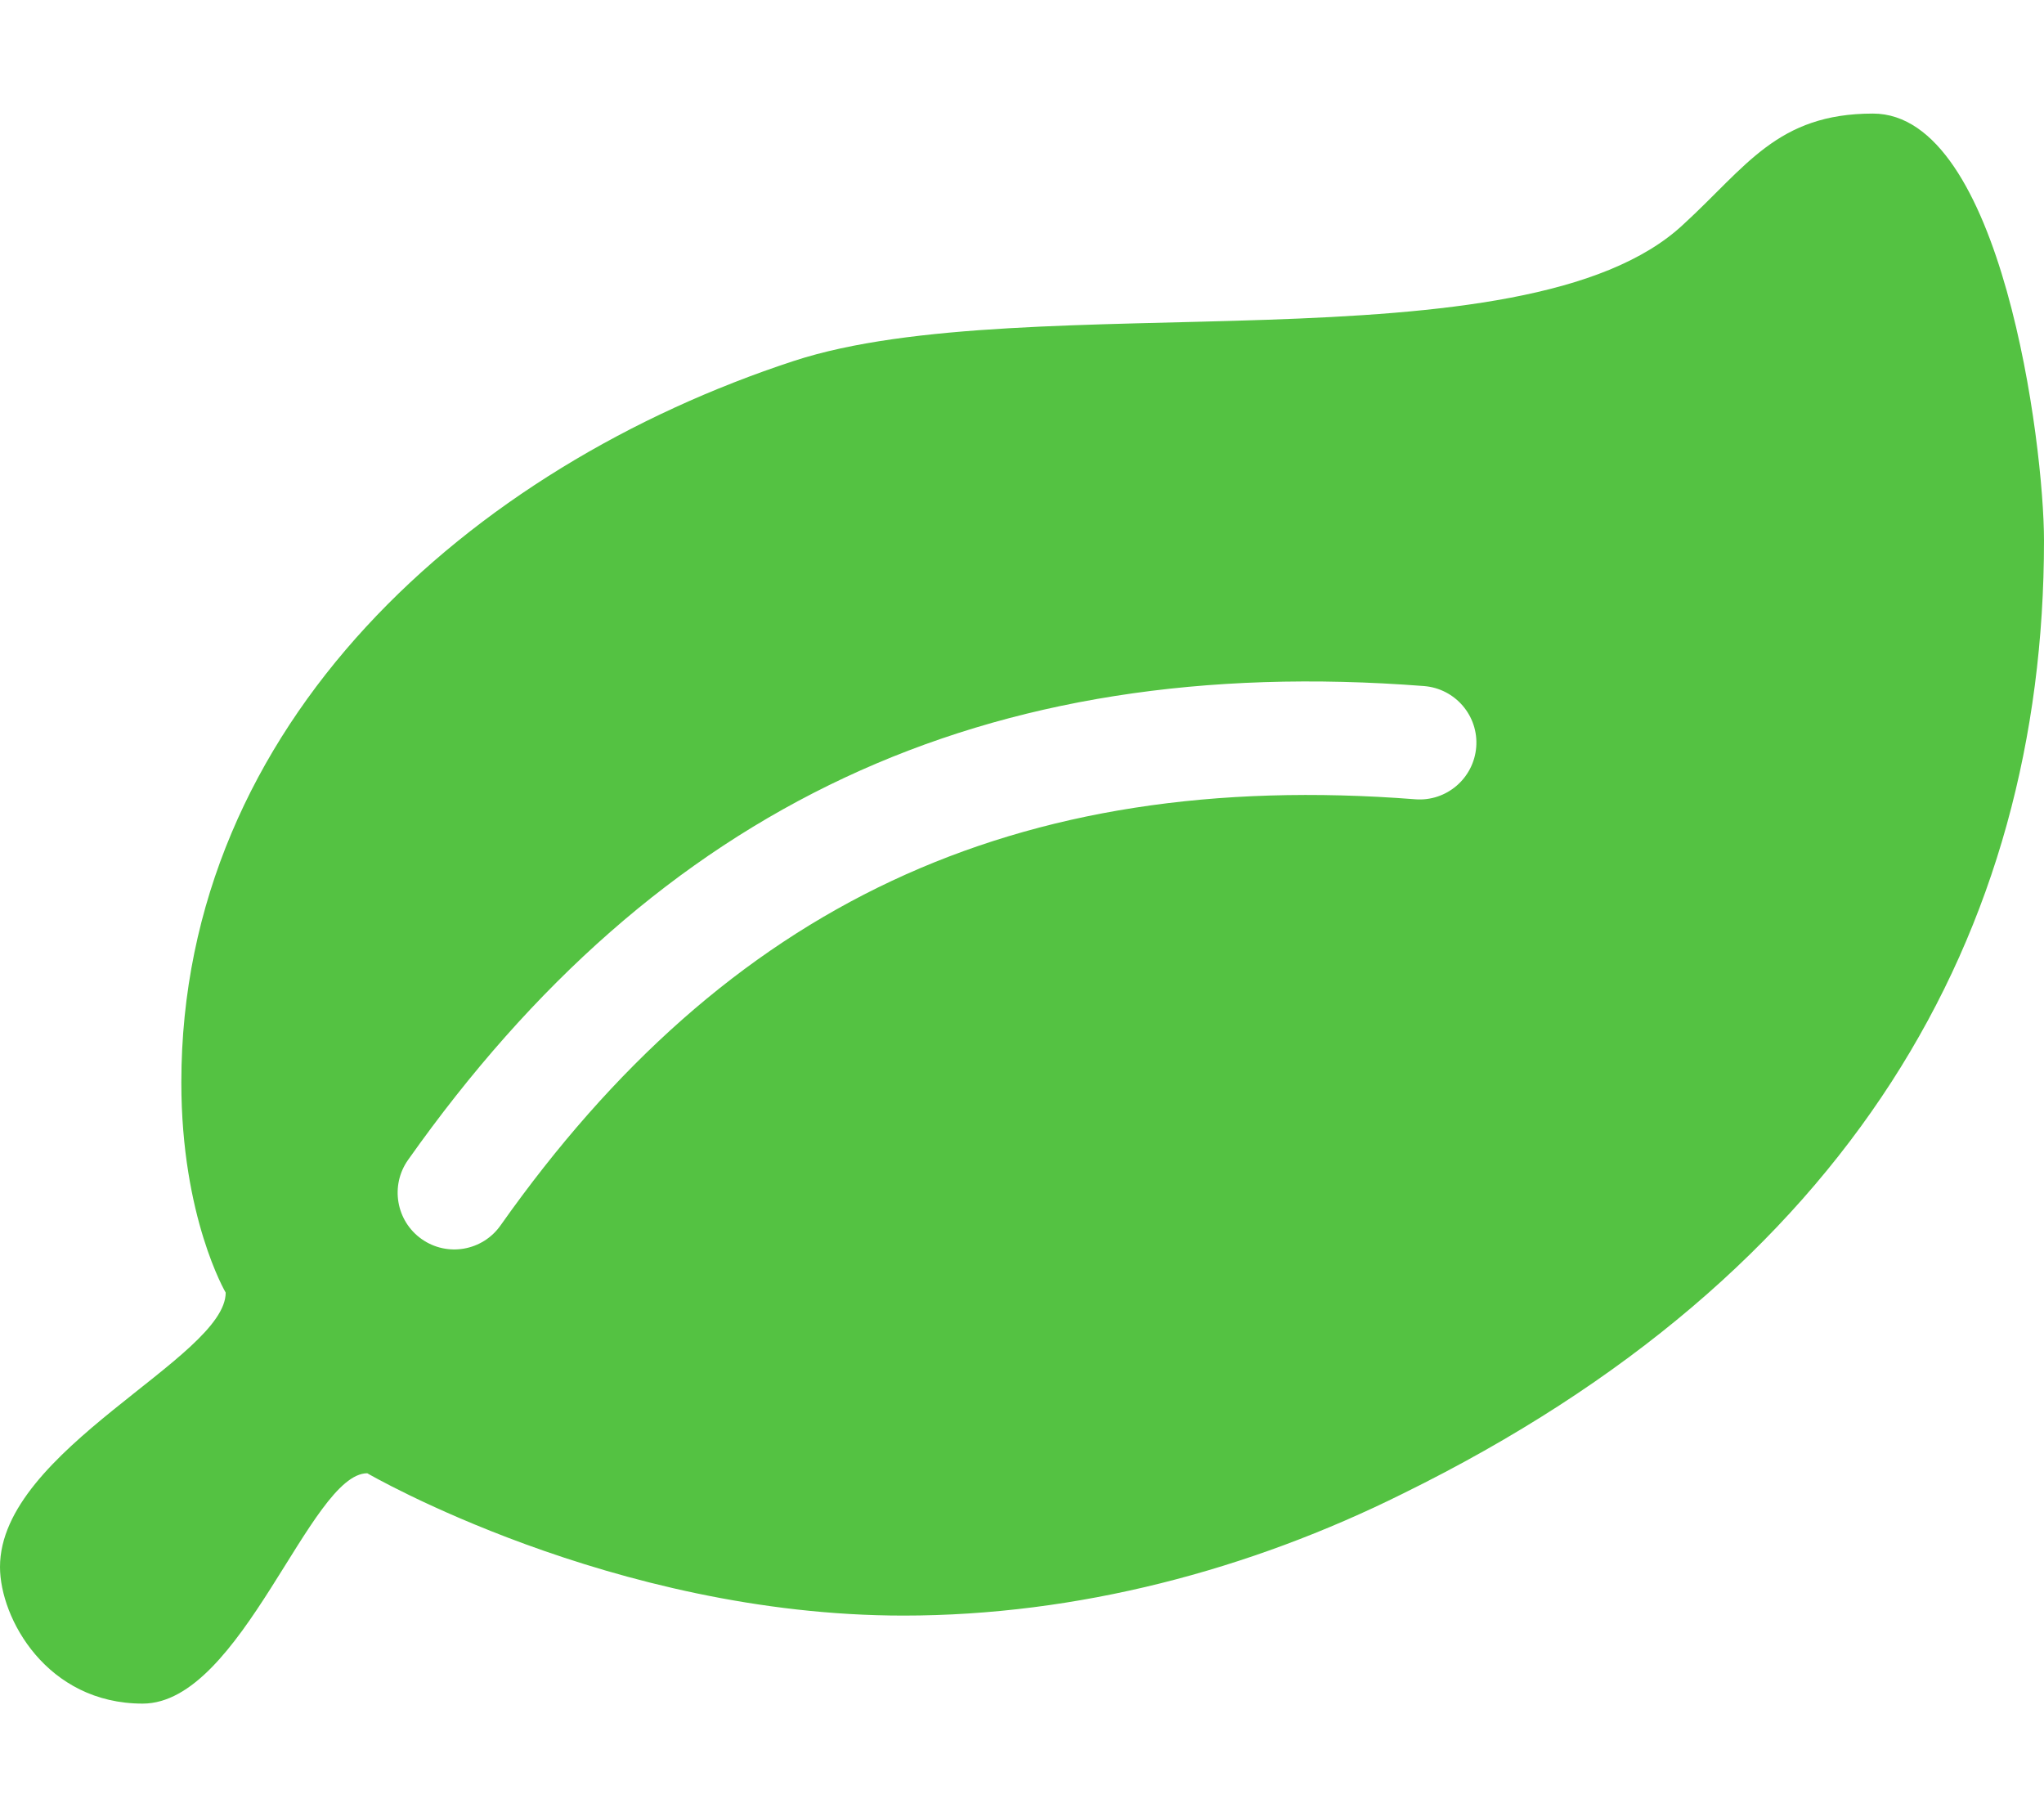 <svg xmlns="http://www.w3.org/2000/svg" viewBox="0 0 576 512"><g fill="#54c242"><path d="M395.4 420.8c-43.4 21.6-91.9 34.4-140.8 34.4-82.2 0-151.1-40.1-151.1-40.1-16.1 0-35.4 64.9-63.3 64.9-27 0-40.2-24-40.2-38.5 0-33.1 63.6-58.9 63.6-77.3 0 0-12.5-21.2-12.5-59.2 0-101.2 81.3-173.4 172.6-203.3 65.9-21.6 206 3.5 250.7-38.5C492.1 47 500.8 32 527.8 32c36.3 0 48.2 93.2 48.2 120.3 0 110.9-54.5 206.5-180.6 268.5zm-254.3-75.6c63.5-89.9 144.5-128.8 257.7-120 8.8.7 16.5-5.9 17.2-14.7.7-8.8-5.9-16.5-14.7-17.2-124-9.6-215.9 33.9-286.3 133.5-5.1 7.2-3.4 17.2 3.8 22.3 7.2 5.1 17.2 3.4 22.3-3.9z"/></g></svg>